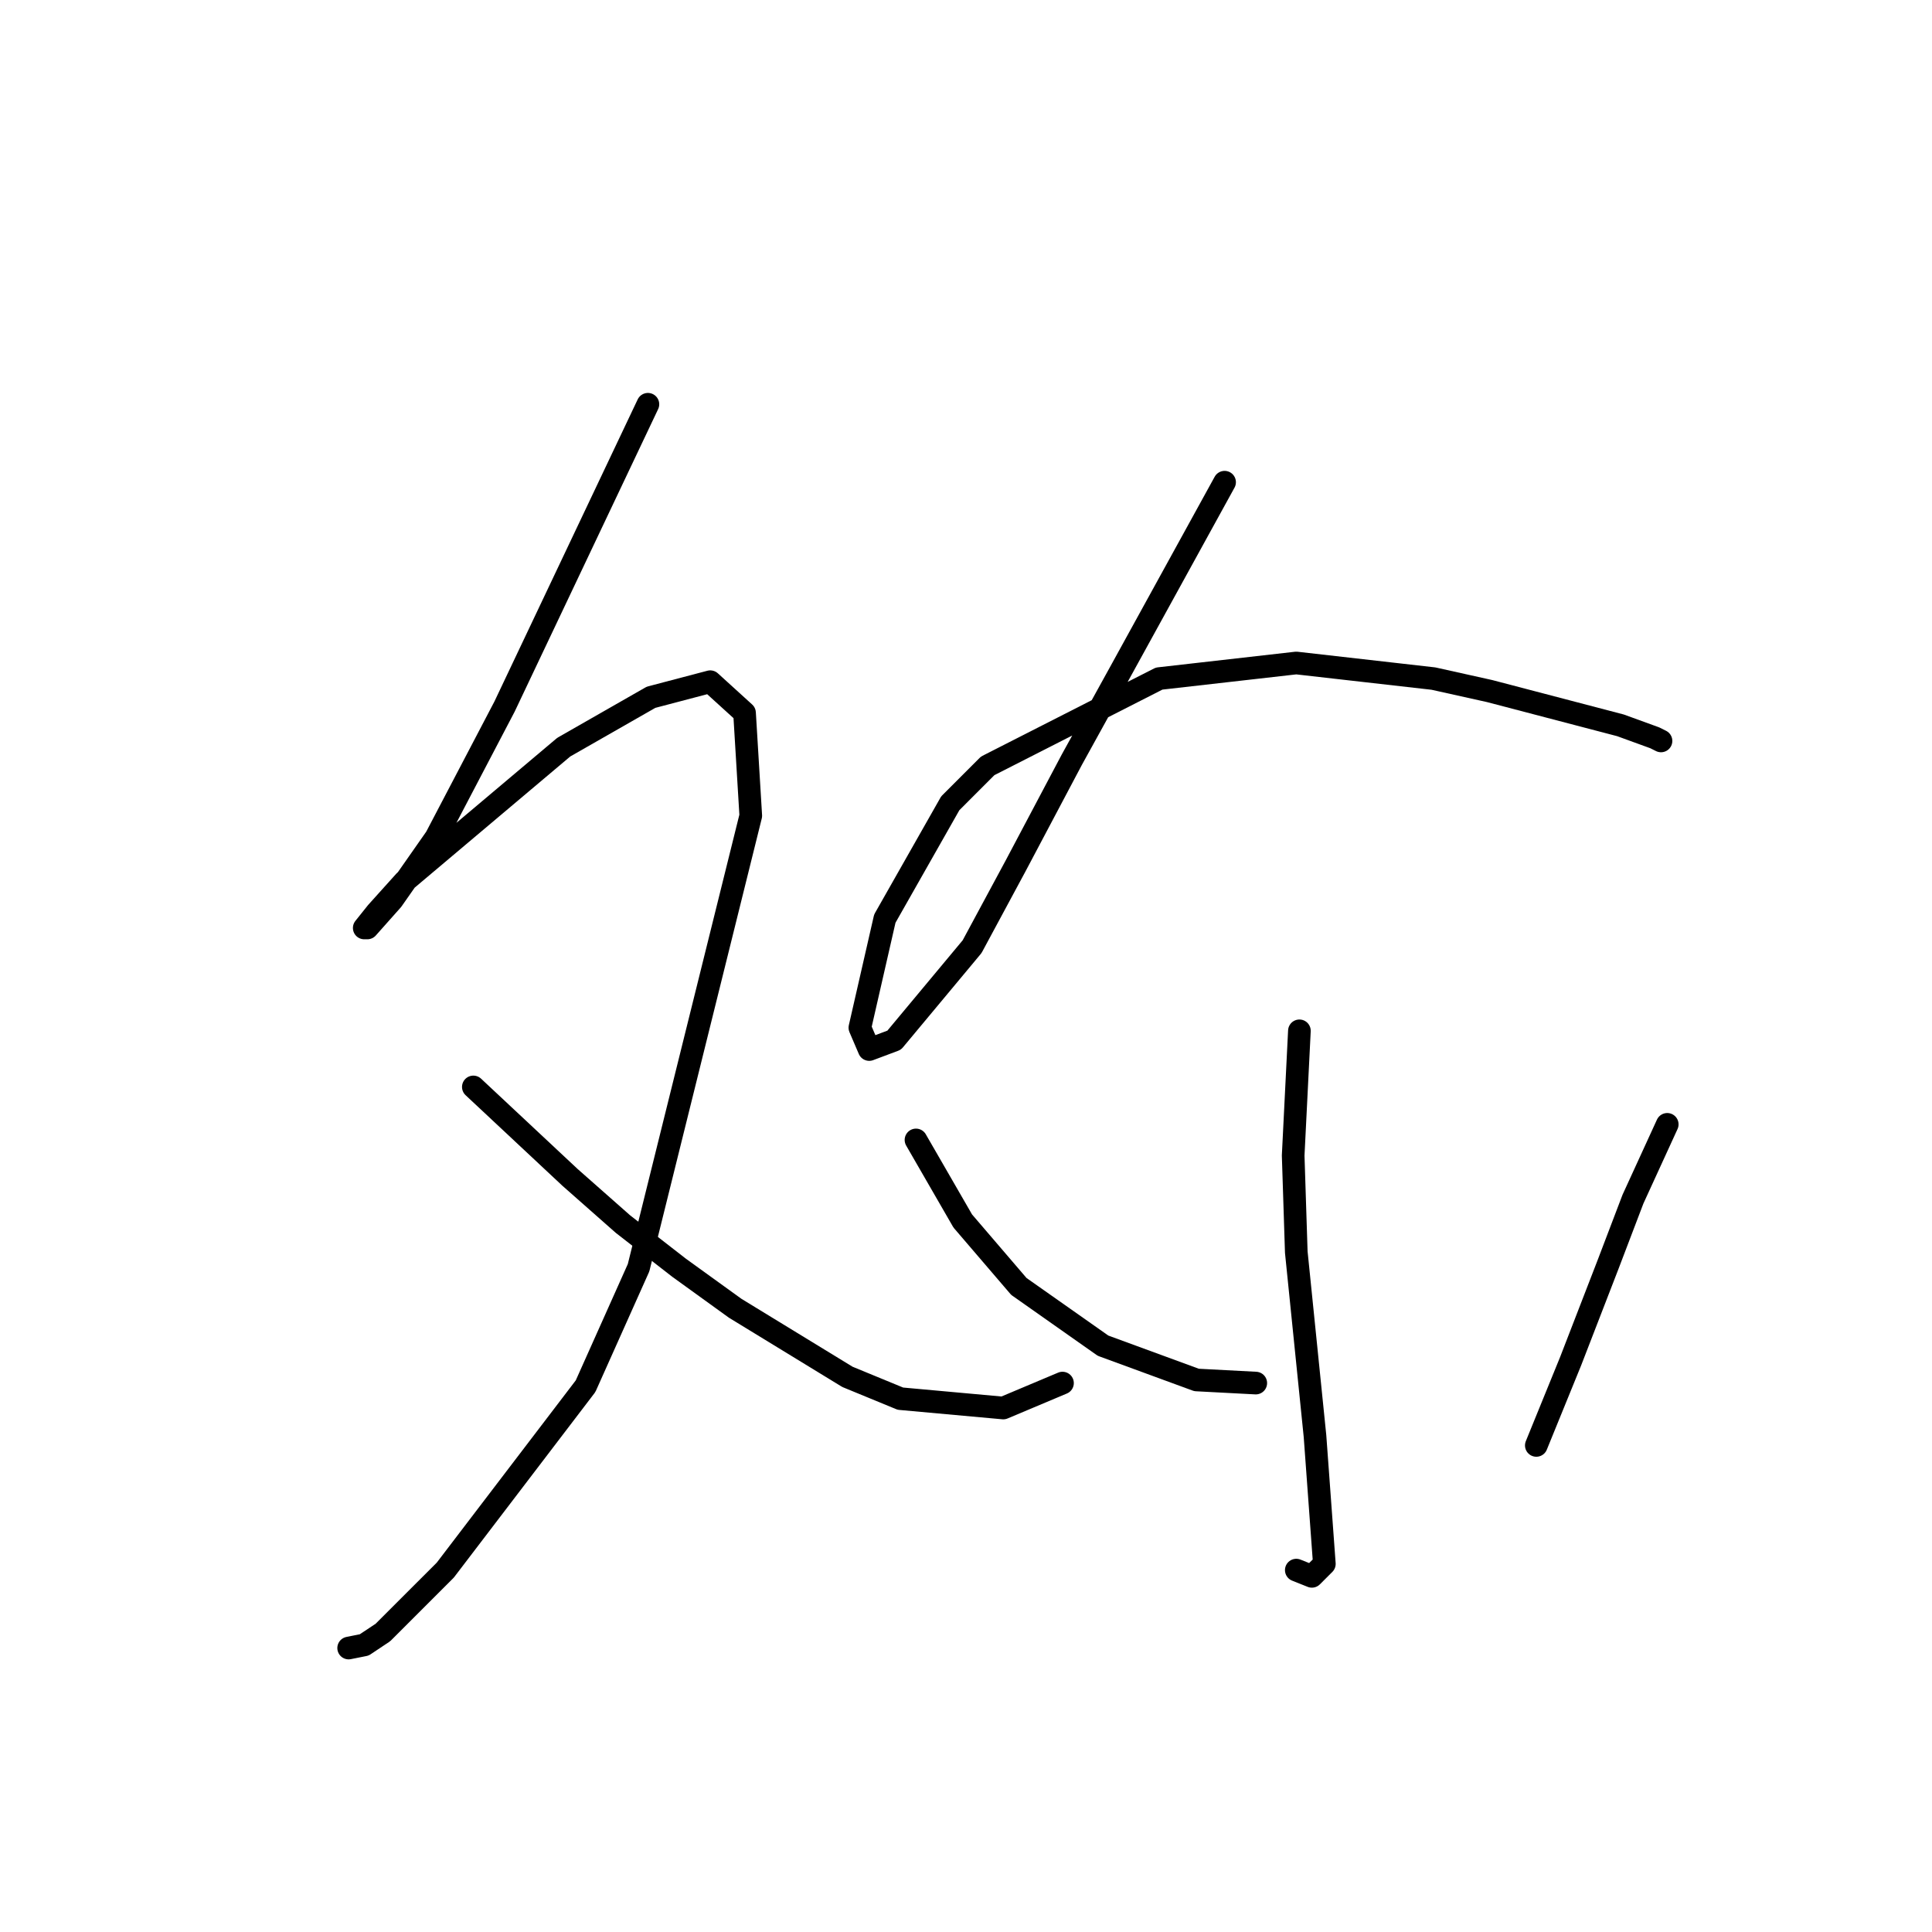 <?xml version="1.0" standalone="no"?>
    <svg width="256" height="256" xmlns="http://www.w3.org/2000/svg" version="1.1">
    <polyline stroke="black" stroke-width="3" stroke-linecap="round" fill="transparent" stroke-linejoin="round" points="85.851 53.567 66.85 93.633 57.763 110.981 51.981 119.242 48.676 122.96 48.263 122.96 49.915 120.894 53.633 116.764 74.698 99.003 86.264 92.394 94.112 90.329 98.655 94.459 99.481 108.09 84.612 167.982 77.59 183.678 59.003 208.048 50.742 216.309 48.263 217.961 46.198 218.374 46.198 218.374 " />
        <polyline stroke="black" stroke-width="3" stroke-linecap="round" fill="transparent" stroke-linejoin="round" points="62.72 144.025 75.525 156.004 82.546 162.2 89.981 167.982 97.416 173.352 112.286 182.439 119.308 185.33 132.938 186.569 140.786 183.265 140.786 183.265 " />
        <polyline stroke="black" stroke-width="3" stroke-linecap="round" fill="transparent" stroke-linejoin="round" points="162.265 63.894 148.634 88.677 142.026 100.655 134.591 114.699 128.808 125.438 118.482 137.83 115.177 139.069 113.938 136.177 117.243 121.721 125.917 106.438 130.873 101.481 153.591 89.916 171.765 87.85 189.939 89.916 197.374 91.568 214.722 96.111 219.266 97.764 220.092 98.177 220.092 98.177 " />
        <polyline stroke="black" stroke-width="3" stroke-linecap="round" fill="transparent" stroke-linejoin="round" points="172.178 136.59 171.352 153.112 171.765 165.917 174.244 190.287 175.483 207.222 173.831 208.874 171.765 208.048 171.765 208.048 " />
        <polyline stroke="black" stroke-width="3" stroke-linecap="round" fill="transparent" stroke-linejoin="round" points="121.373 151.047 127.569 161.786 135.004 170.46 146.156 178.308 158.548 182.852 166.396 183.265 166.396 183.265 " />
        <polyline stroke="black" stroke-width="3" stroke-linecap="round" fill="transparent" stroke-linejoin="round" points="220.918 148.982 216.375 158.895 213.07 167.569 208.114 180.374 203.57 191.526 203.57 191.526 " />
        </svg>